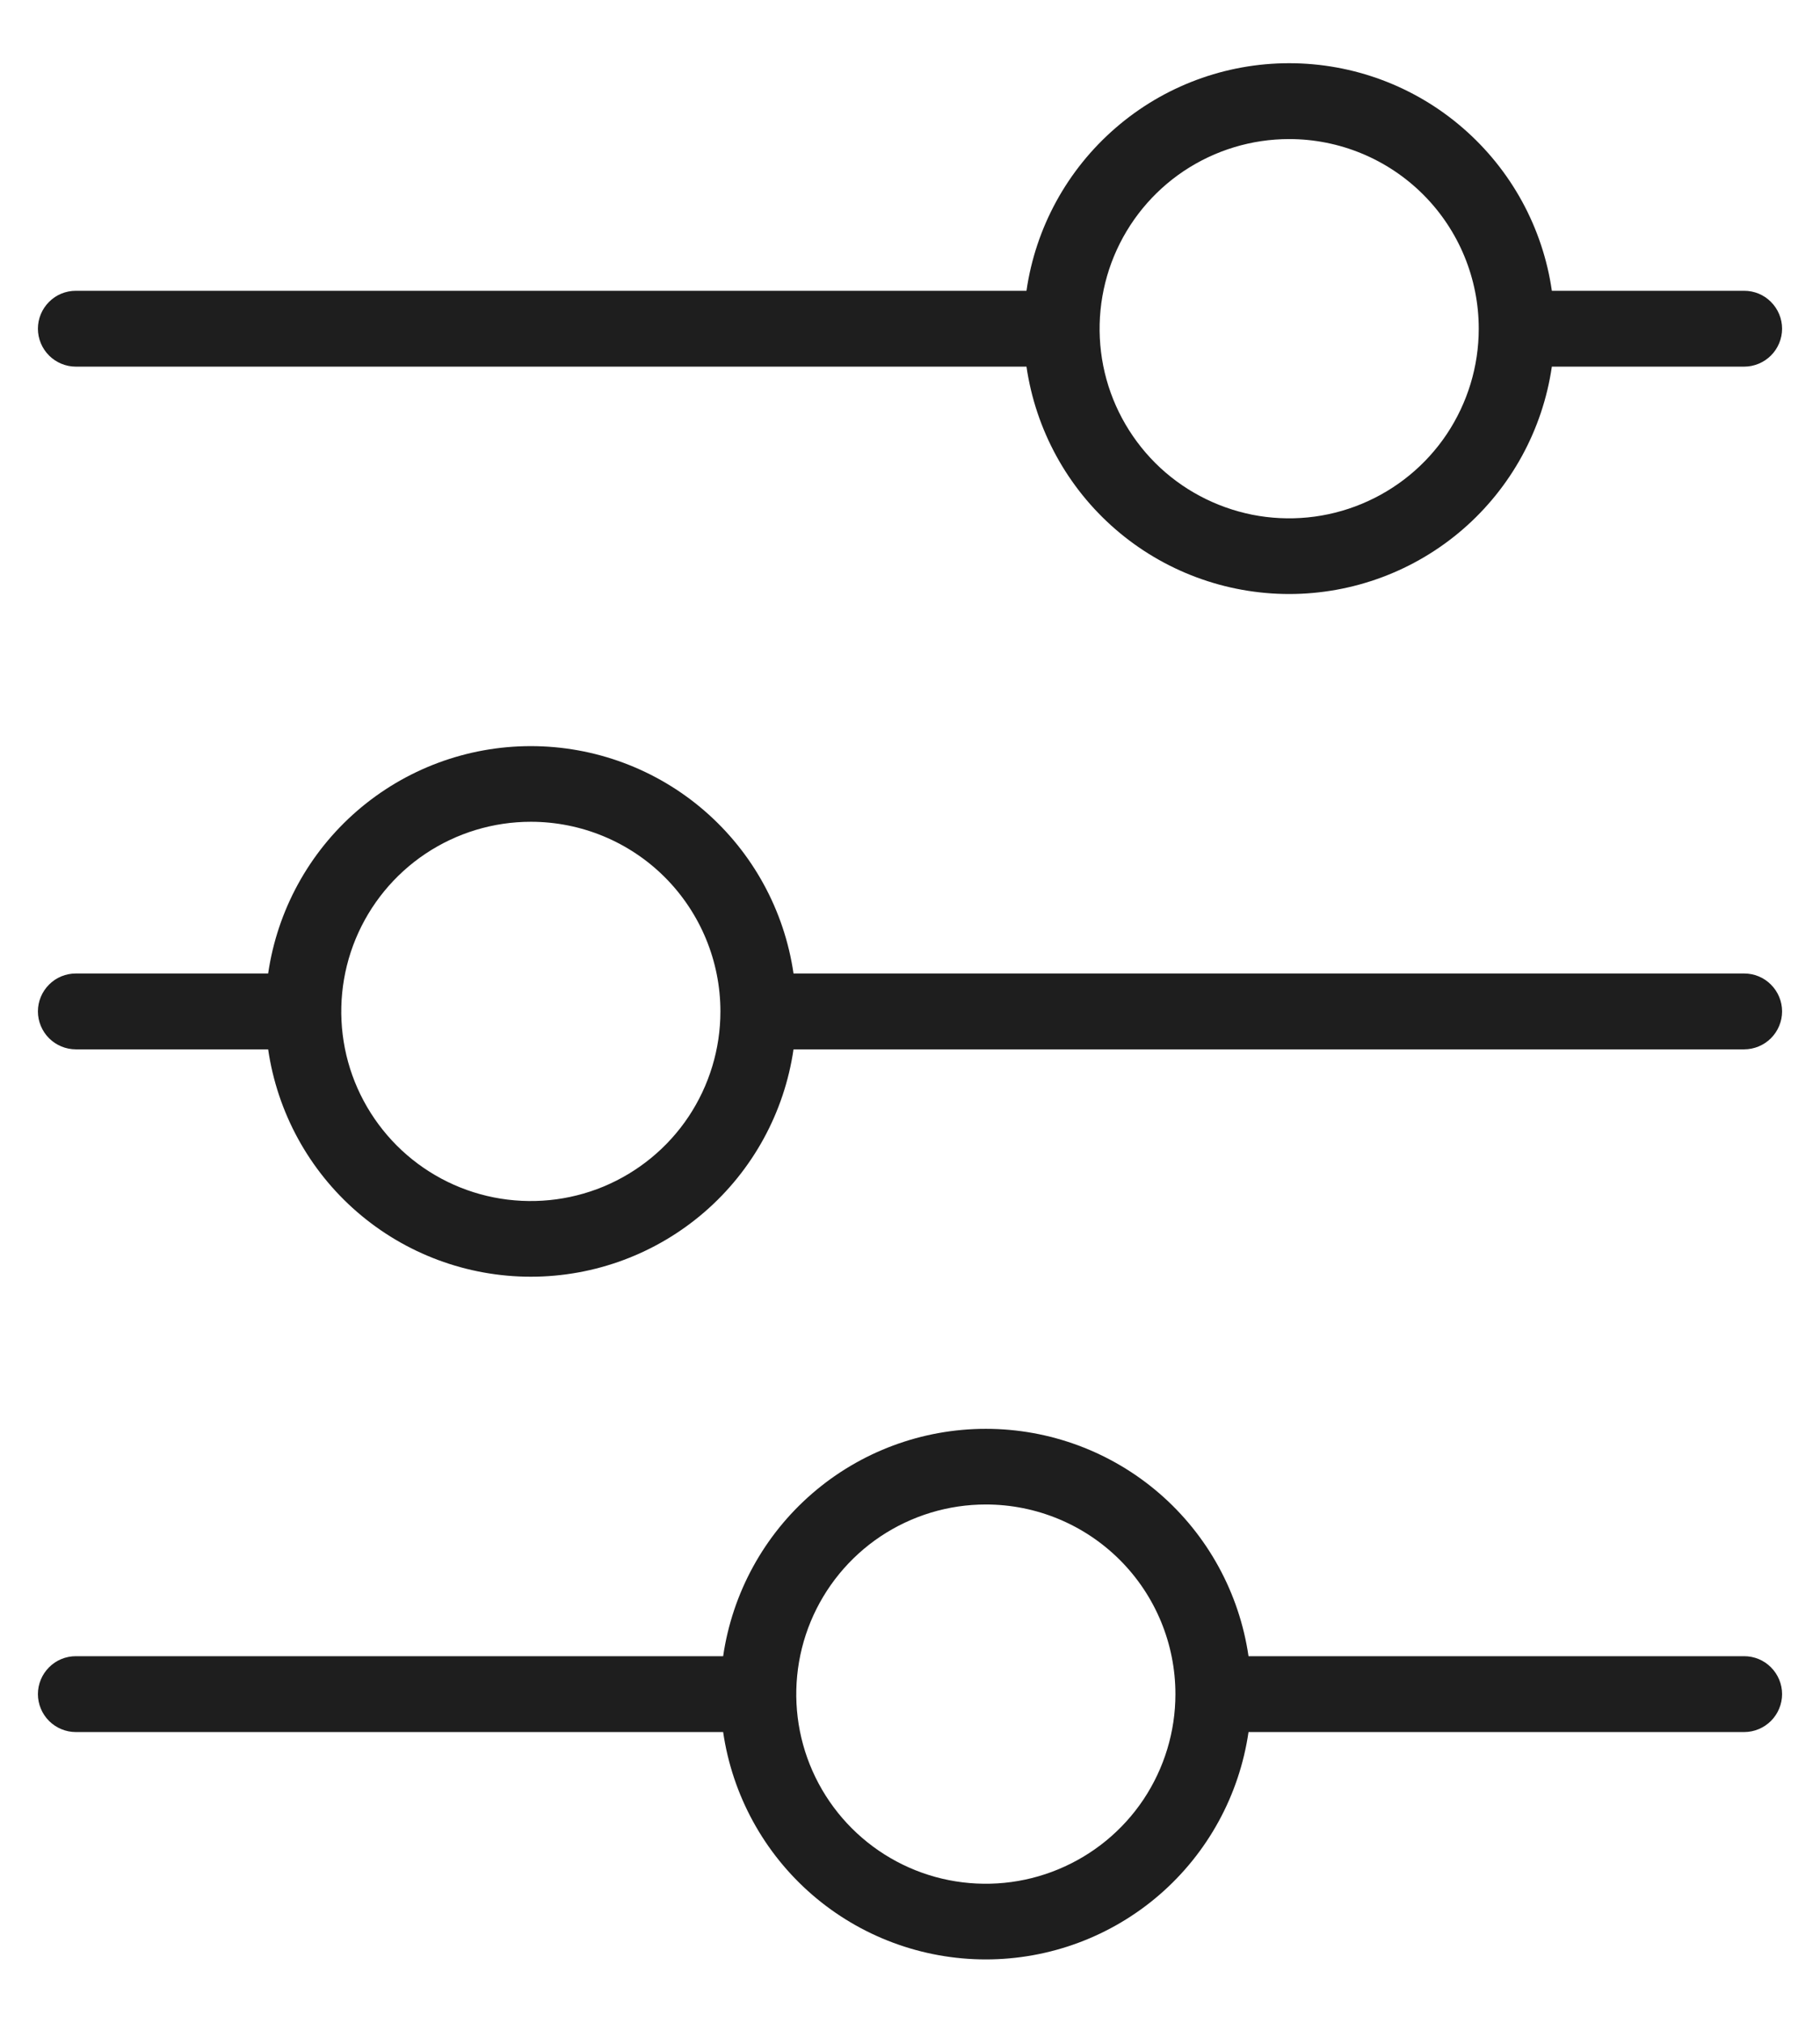 <svg width="18" height="20" viewBox="0 0 18 20" fill="none" xmlns="http://www.w3.org/2000/svg">
<path d="M7.152 16.375H0.75C0.651 16.375 0.555 16.414 0.485 16.485C0.415 16.555 0.375 16.65 0.375 16.75C0.375 16.849 0.415 16.945 0.485 17.015C0.555 17.085 0.651 17.125 0.75 17.125H7.152C7.243 17.749 7.555 18.32 8.032 18.733C8.509 19.146 9.119 19.373 9.75 19.373C10.381 19.373 10.991 19.146 11.468 18.733C11.945 18.32 12.257 17.749 12.348 17.125H17.25C17.349 17.125 17.445 17.085 17.515 17.015C17.585 16.945 17.625 16.849 17.625 16.75C17.625 16.65 17.585 16.555 17.515 16.485C17.445 16.414 17.349 16.375 17.25 16.375H12.348C12.257 15.751 11.945 15.18 11.468 14.767C10.991 14.354 10.381 14.127 9.75 14.127C9.119 14.127 8.509 14.354 8.032 14.767C7.555 15.18 7.243 15.751 7.152 16.375ZM11.625 16.75C11.625 17.121 11.515 17.483 11.309 17.792C11.103 18.1 10.81 18.34 10.467 18.482C10.125 18.624 9.748 18.661 9.384 18.589C9.02 18.517 8.686 18.338 8.424 18.076C8.162 17.814 7.983 17.479 7.911 17.116C7.839 16.752 7.876 16.375 8.018 16.032C8.16 15.69 8.4 15.397 8.708 15.191C9.017 14.985 9.379 14.875 9.75 14.875C10.247 14.875 10.724 15.072 11.076 15.424C11.428 15.776 11.625 16.253 11.625 16.75ZM2.652 9.625H0.75C0.651 9.625 0.555 9.664 0.485 9.735C0.415 9.805 0.375 9.9 0.375 10C0.375 10.099 0.415 10.195 0.485 10.265C0.555 10.335 0.651 10.375 0.75 10.375H2.652C2.743 10.999 3.055 11.57 3.532 11.983C4.009 12.396 4.619 12.623 5.25 12.623C5.881 12.623 6.491 12.396 6.968 11.983C7.445 11.57 7.757 10.999 7.848 10.375L17.25 10.375C17.349 10.375 17.445 10.335 17.515 10.265C17.585 10.195 17.625 10.099 17.625 10C17.625 9.9 17.585 9.805 17.515 9.735C17.445 9.664 17.349 9.625 17.25 9.625L7.848 9.625C7.757 9.001 7.445 8.43 6.968 8.017C6.491 7.604 5.881 7.377 5.25 7.377C4.619 7.377 4.009 7.604 3.532 8.017C3.055 8.43 2.743 9.001 2.652 9.625ZM7.125 10C7.125 10.371 7.015 10.733 6.809 11.042C6.603 11.35 6.31 11.59 5.968 11.732C5.625 11.874 5.248 11.911 4.884 11.839C4.52 11.767 4.186 11.588 3.924 11.326C3.662 11.063 3.483 10.729 3.411 10.366C3.339 10.002 3.376 9.625 3.518 9.282C3.66 8.94 3.9 8.647 4.208 8.441C4.517 8.235 4.879 8.125 5.25 8.125C5.747 8.125 6.224 8.322 6.576 8.674C6.927 9.026 7.125 9.503 7.125 10ZM12.75 0.625C12.119 0.625 11.509 0.852 11.032 1.266C10.555 1.679 10.242 2.25 10.152 2.875H0.75C0.651 2.875 0.555 2.914 0.485 2.985C0.415 3.055 0.375 3.15 0.375 3.25C0.375 3.349 0.415 3.445 0.485 3.515C0.555 3.585 0.651 3.625 0.75 3.625H10.152C10.243 4.249 10.555 4.82 11.032 5.233C11.509 5.646 12.119 5.873 12.75 5.873C13.381 5.873 13.991 5.646 14.468 5.233C14.945 4.82 15.257 4.249 15.348 3.625H17.25C17.349 3.625 17.445 3.585 17.515 3.515C17.585 3.445 17.625 3.349 17.625 3.25C17.625 3.15 17.585 3.055 17.515 2.985C17.445 2.914 17.349 2.875 17.25 2.875H15.348C15.258 2.25 14.945 1.679 14.468 1.266C13.991 0.852 13.381 0.625 12.75 0.625ZM14.625 3.25C14.625 3.621 14.515 3.983 14.309 4.292C14.103 4.6 13.81 4.84 13.467 4.982C13.125 5.124 12.748 5.161 12.384 5.089C12.021 5.016 11.686 4.838 11.424 4.576C11.162 4.313 10.983 3.979 10.911 3.616C10.839 3.252 10.876 2.875 11.018 2.532C11.16 2.19 11.4 1.897 11.708 1.691C12.017 1.485 12.379 1.375 12.75 1.375C13.247 1.375 13.724 1.572 14.076 1.924C14.428 2.276 14.625 2.753 14.625 3.25Z" fill="#1E1E1E"/>
</svg>

